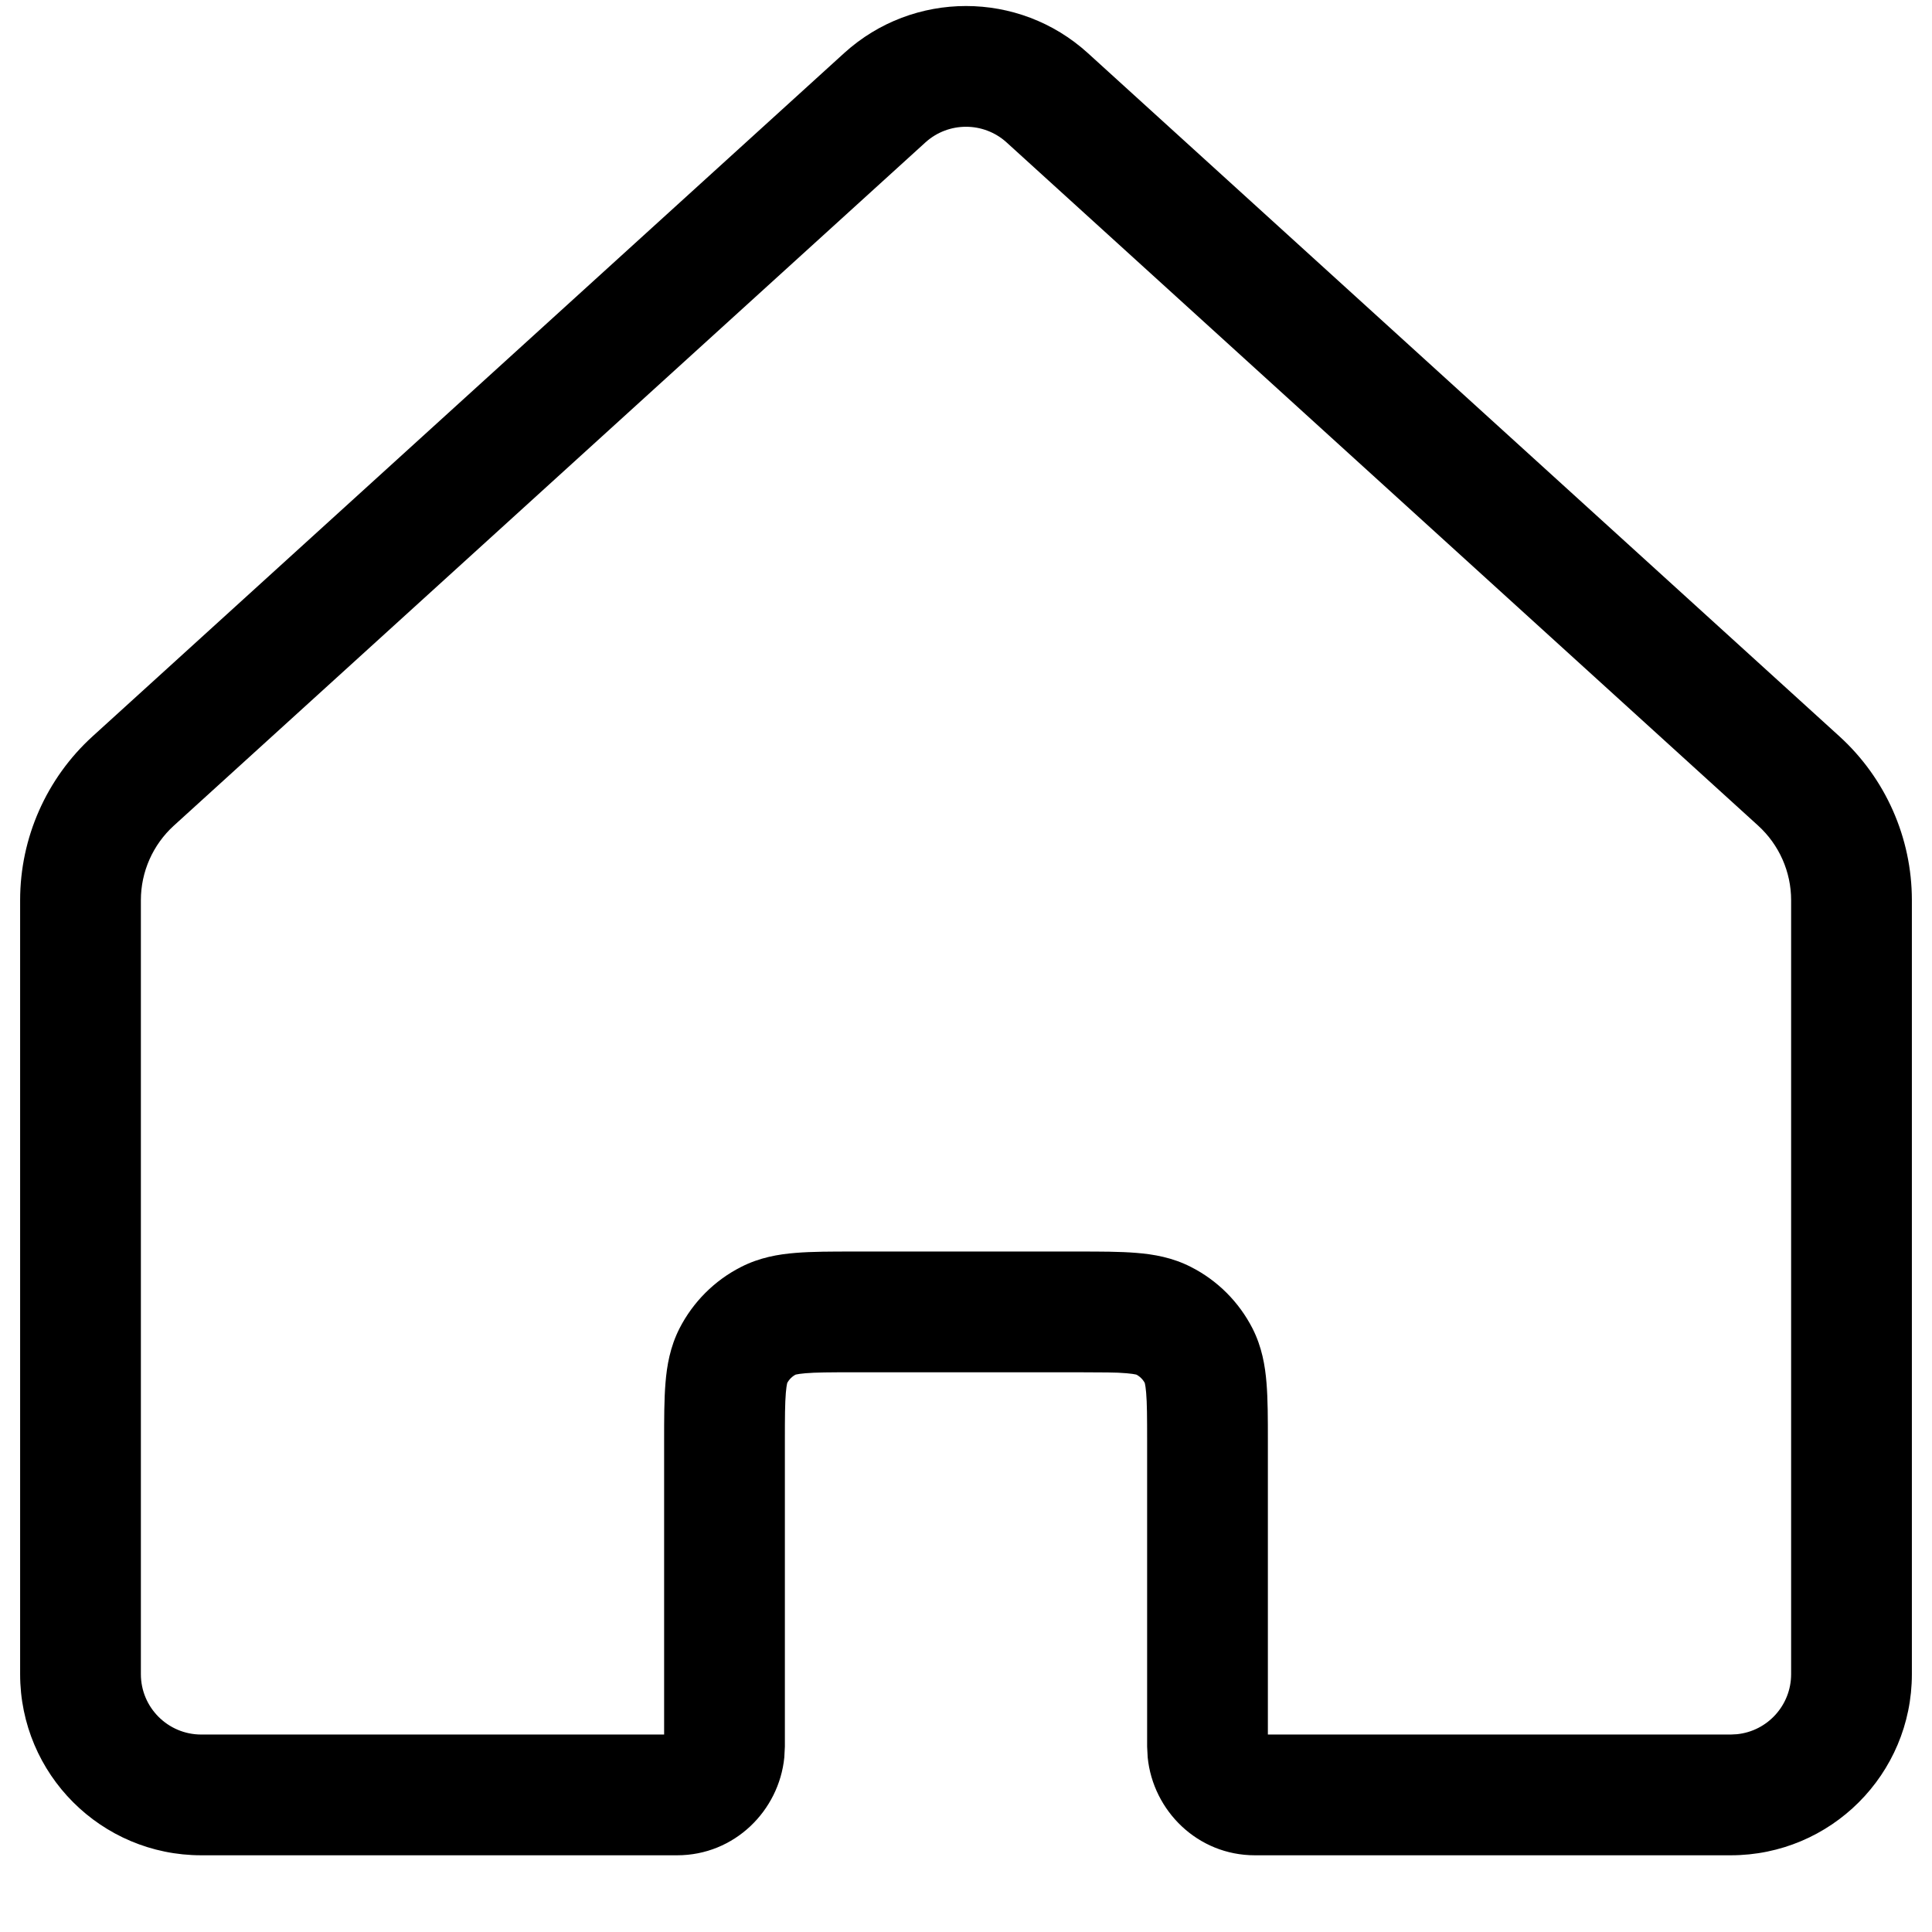 <svg width="24" height="24" viewBox="0 0 24 24" fill="none" xmlns="http://www.w3.org/2000/svg">
<path fill-rule="evenodd" clip-rule="evenodd" d="M10.487 0.659C11.345 -0.12 12.655 -0.12 13.513 0.659L22.851 9.148C23.423 9.669 23.75 10.408 23.75 11.182V20.797C23.75 22.04 22.743 23.047 21.5 23.047H15.588C14.877 23.047 14.323 22.494 14.257 21.831L14.25 21.697V17.898C14.25 17.606 14.249 17.431 14.238 17.302C14.228 17.181 14.214 17.168 14.223 17.184C14.199 17.137 14.16 17.098 14.113 17.074C14.129 17.083 14.115 17.069 13.995 17.059C13.931 17.053 13.855 17.05 13.759 17.049L13.4 17.047H10.6C10.308 17.047 10.134 17.048 10.005 17.059C9.885 17.069 9.871 17.083 9.887 17.074C9.84 17.098 9.801 17.137 9.777 17.184C9.786 17.168 9.772 17.181 9.762 17.302C9.751 17.431 9.75 17.606 9.75 17.898V21.697L9.743 21.831C9.677 22.494 9.123 23.047 8.412 23.047H2.5C1.257 23.047 0.25 22.04 0.25 20.797V11.182C0.25 10.408 0.577 9.669 1.149 9.148L10.487 0.659ZM12.504 1.769C12.218 1.51 11.782 1.51 11.496 1.769L2.159 10.257C1.899 10.494 1.75 10.83 1.75 11.182V20.797C1.75 21.211 2.086 21.547 2.5 21.547H8.25V17.898C8.25 17.63 8.25 17.384 8.267 17.179C8.284 16.966 8.324 16.732 8.441 16.502C8.609 16.174 8.876 15.906 9.205 15.739C9.435 15.621 9.669 15.581 9.882 15.564C10.086 15.547 10.332 15.547 10.6 15.547H13.4C13.668 15.547 13.914 15.547 14.118 15.564C14.331 15.581 14.565 15.621 14.795 15.739C15.124 15.906 15.391 16.174 15.559 16.502C15.676 16.732 15.716 16.966 15.733 17.179C15.75 17.384 15.75 17.63 15.75 17.898V21.547H21.5L21.577 21.543C21.955 21.505 22.25 21.185 22.25 20.797V11.182C22.25 10.83 22.101 10.494 21.841 10.257L12.504 1.769Z" fill="black"/>
</svg>
